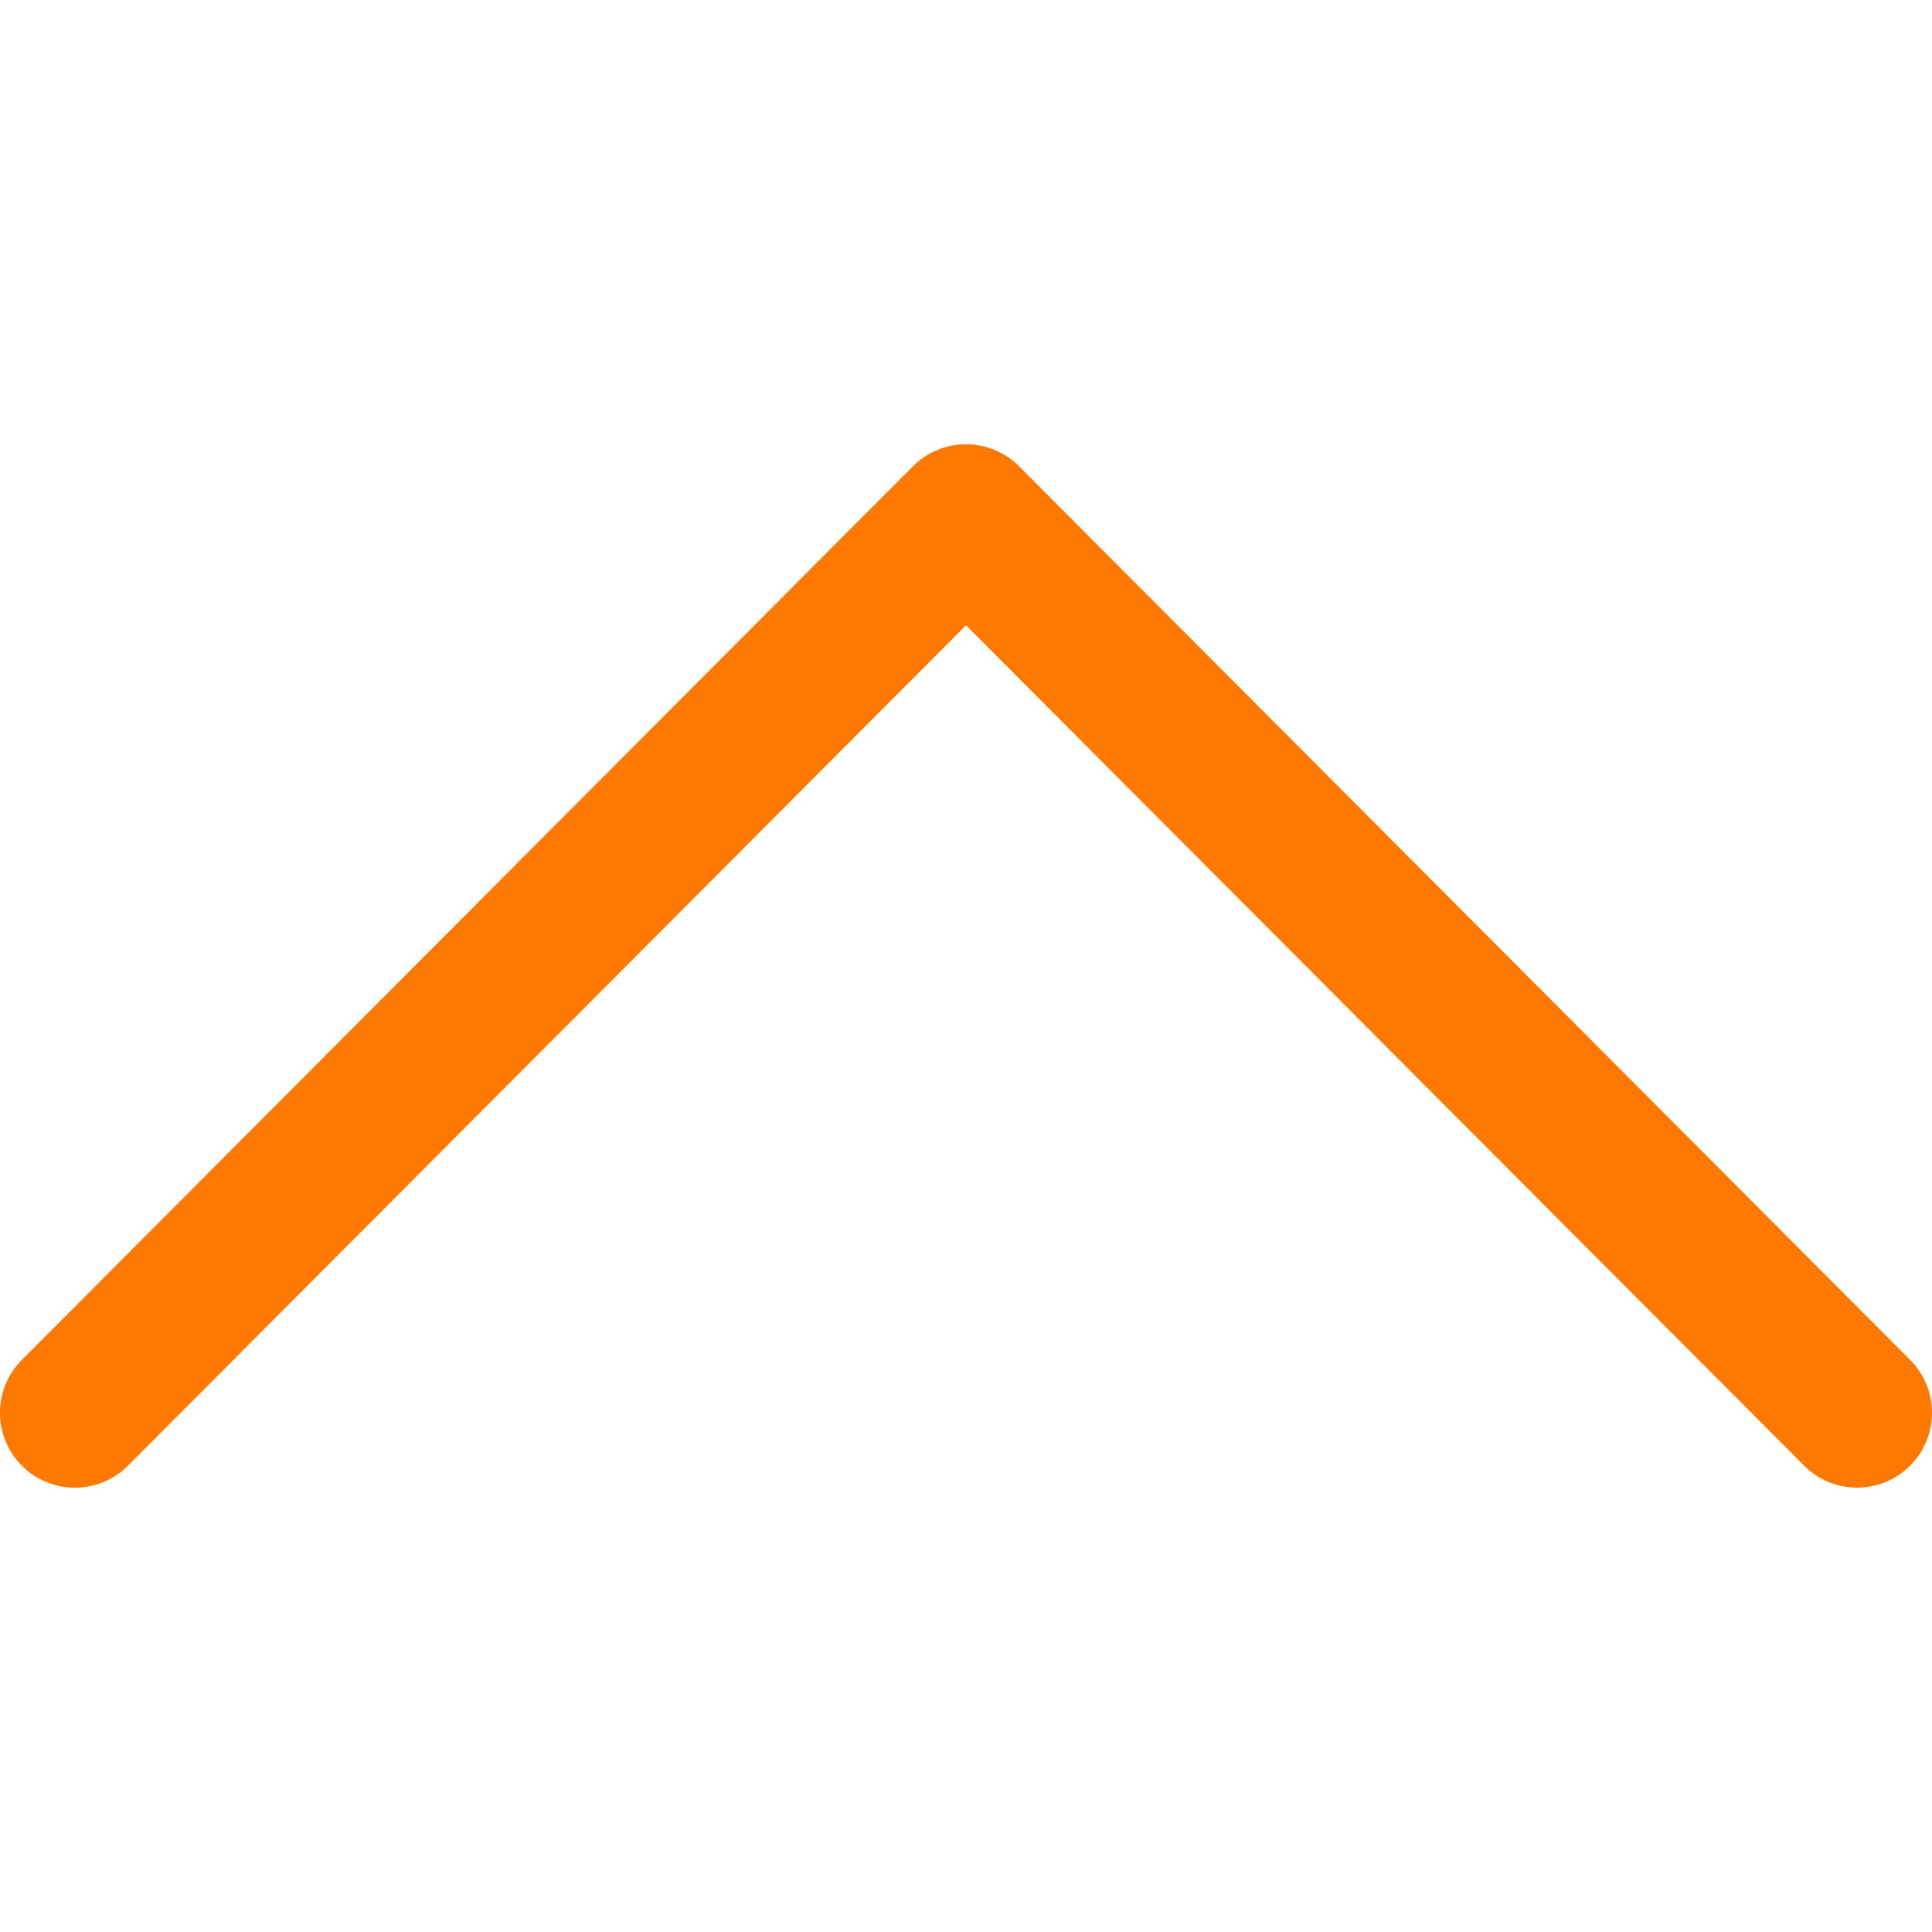 <svg width="20" height="20" viewBox="0 0 20 20" fill="none" xmlns="http://www.w3.org/2000/svg">
<g clip-path="url(#clip0_1955_559)">
<path d="M10.549 4.827L19.774 14.078C20.076 14.381 20.075 14.871 19.772 15.174C19.469 15.476 18.978 15.476 18.676 15.172L10 6.473L1.324 15.173C1.022 15.476 0.531 15.477 0.228 15.174C0.076 15.023 3.78949e-06 14.824 3.78081e-06 14.625C3.77214e-06 14.427 0.075 14.229 0.226 14.078L9.451 4.827C9.596 4.681 9.794 4.599 10 4.599C10.206 4.599 10.403 4.681 10.549 4.827Z" fill="#FF7800"/>
</g>
<defs>
<clipPath id="clip0_1955_559">
<rect width="20" height="20" fill="white" transform="matrix(-4.37114e-08 -1 -1 4.37114e-08 20 20)"/>
</clipPath>
</defs>
</svg>

